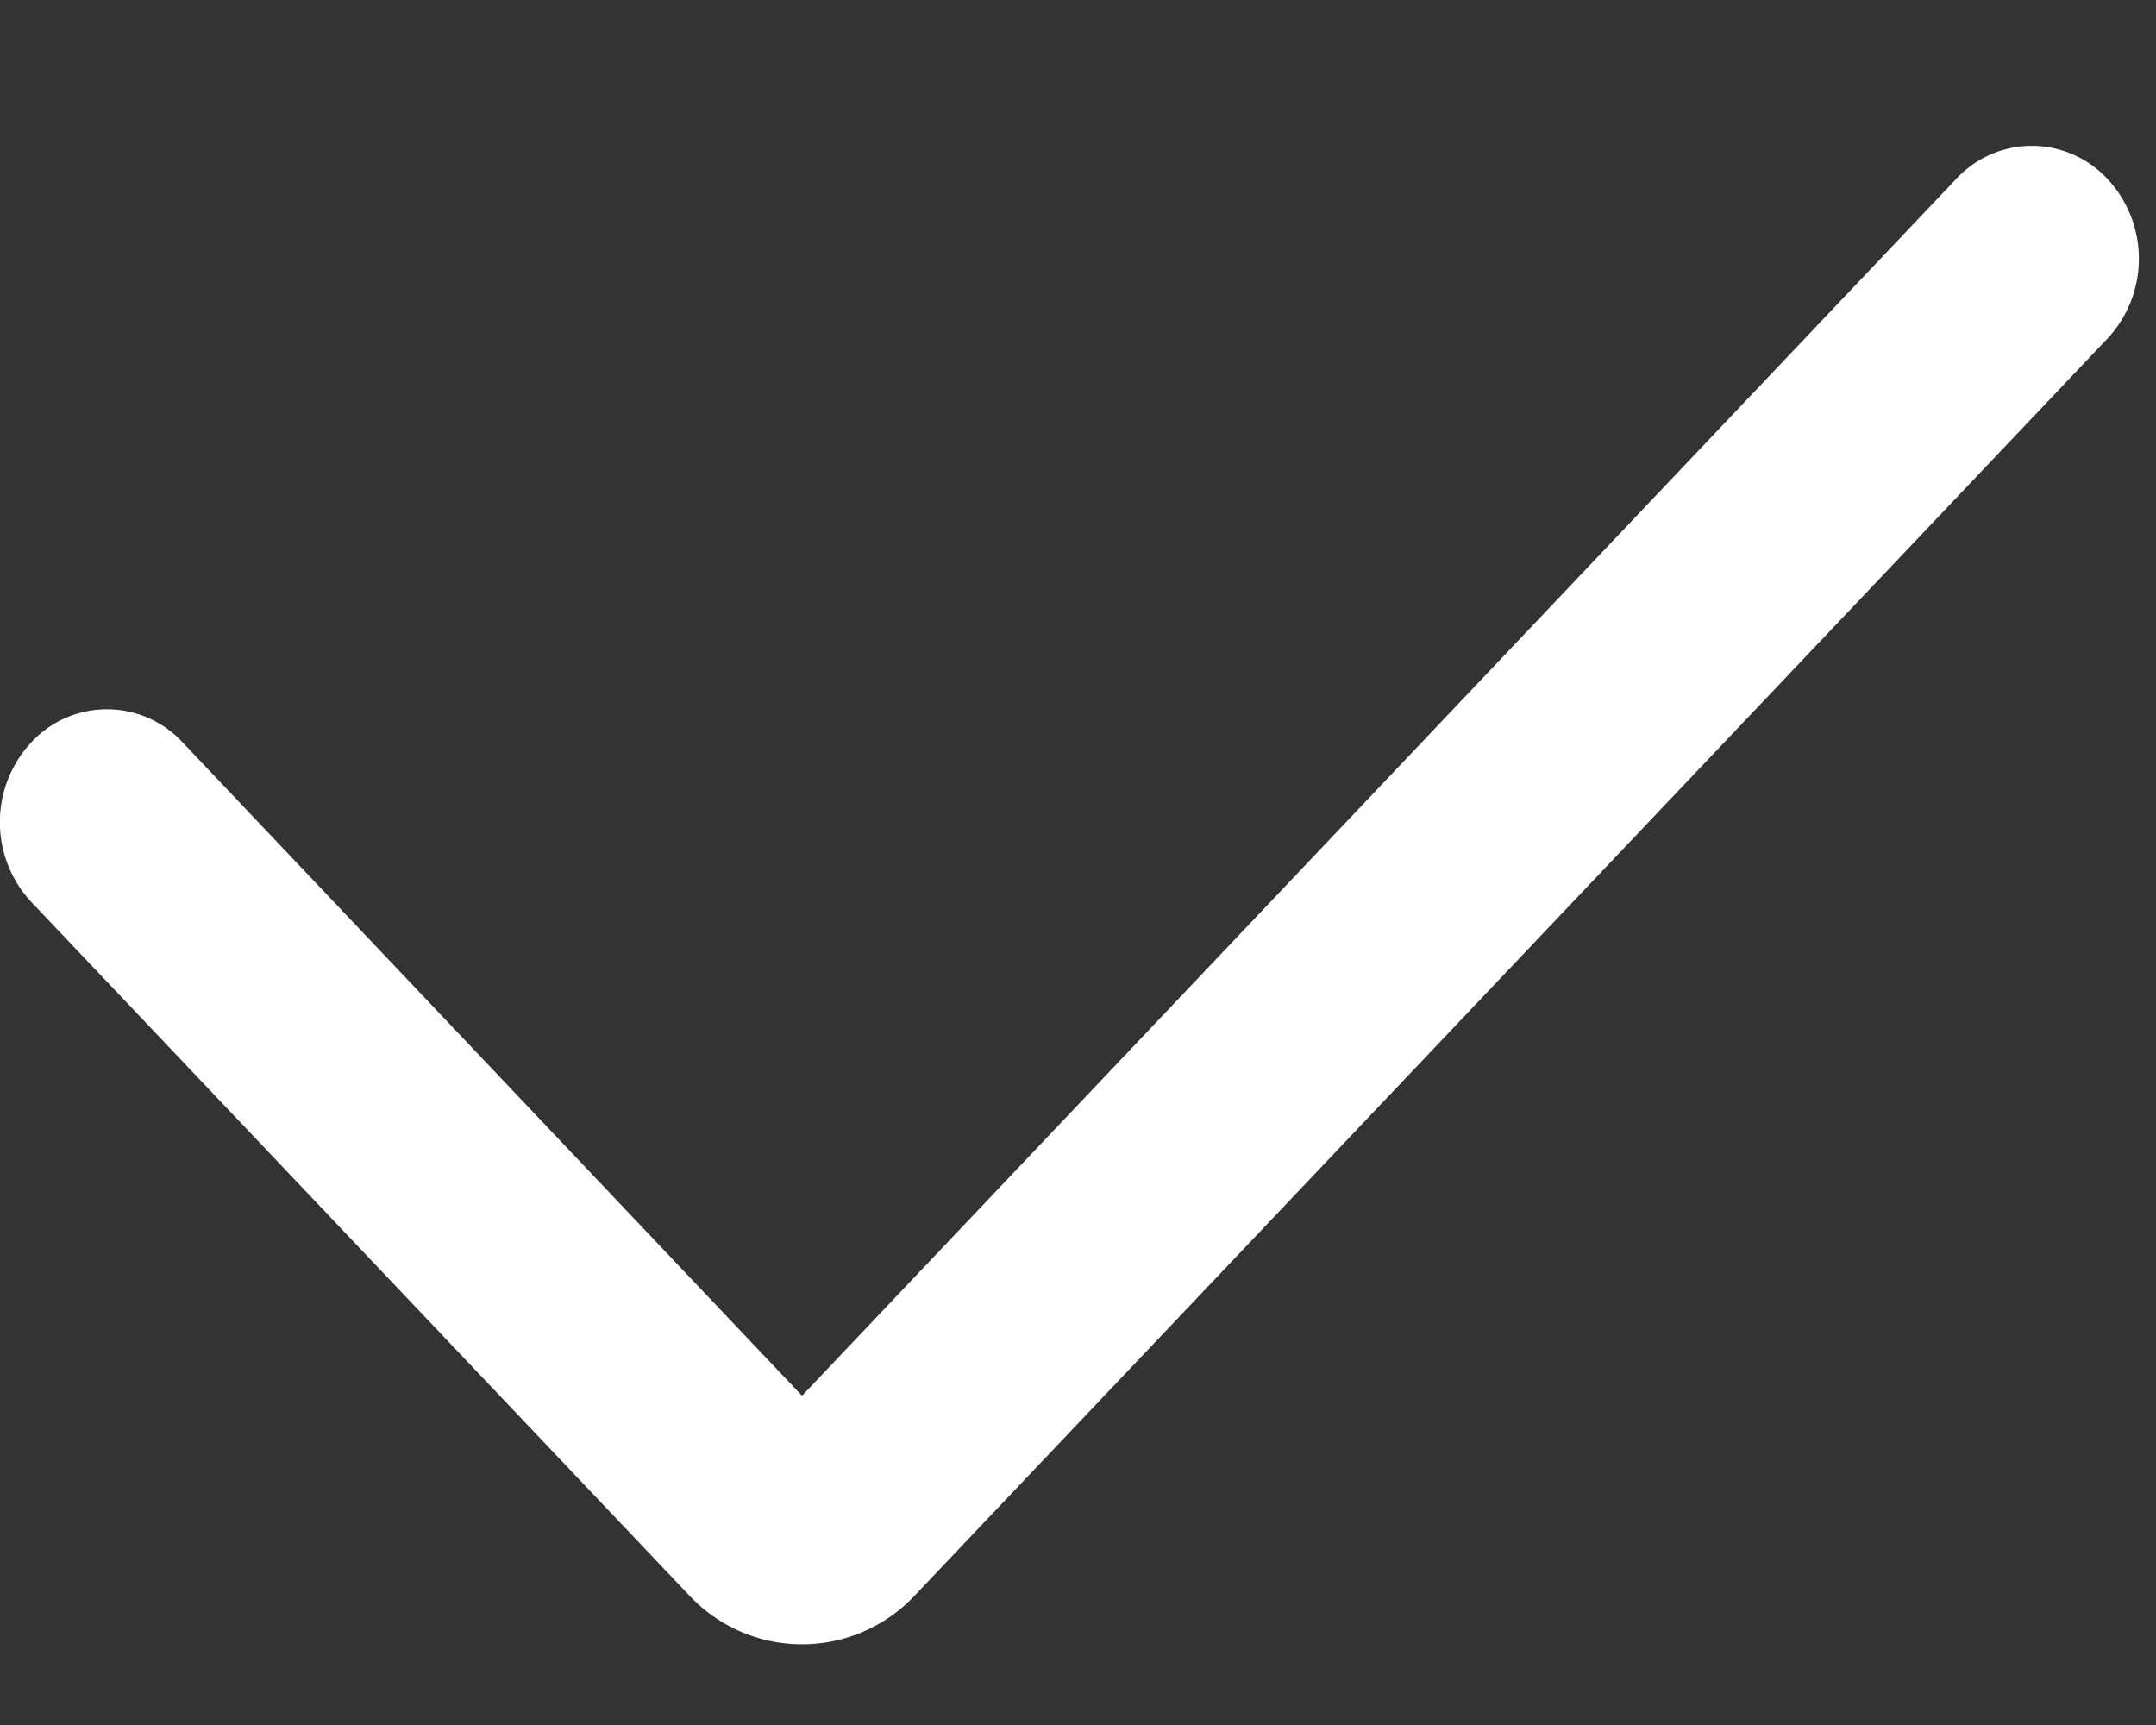 <svg width="10" height="8" viewBox="0 0 10 8" fill="none" xmlns="http://www.w3.org/2000/svg"><rect x="0" y="0" width="10" height="8" fill="#333333" stroke="none"/><path fill-rule="evenodd" clip-rule="evenodd" d="M9.775.83a.543.543 0 010 .74L4.246 7.396a.717.717 0 01-1.052 0L.145 4.183a.543.543 0 010-.74.478.478 0 01.702 0L3.72 6.473 9.073.83a.478.478 0 01.702 0z" fill="#fff"/></svg>